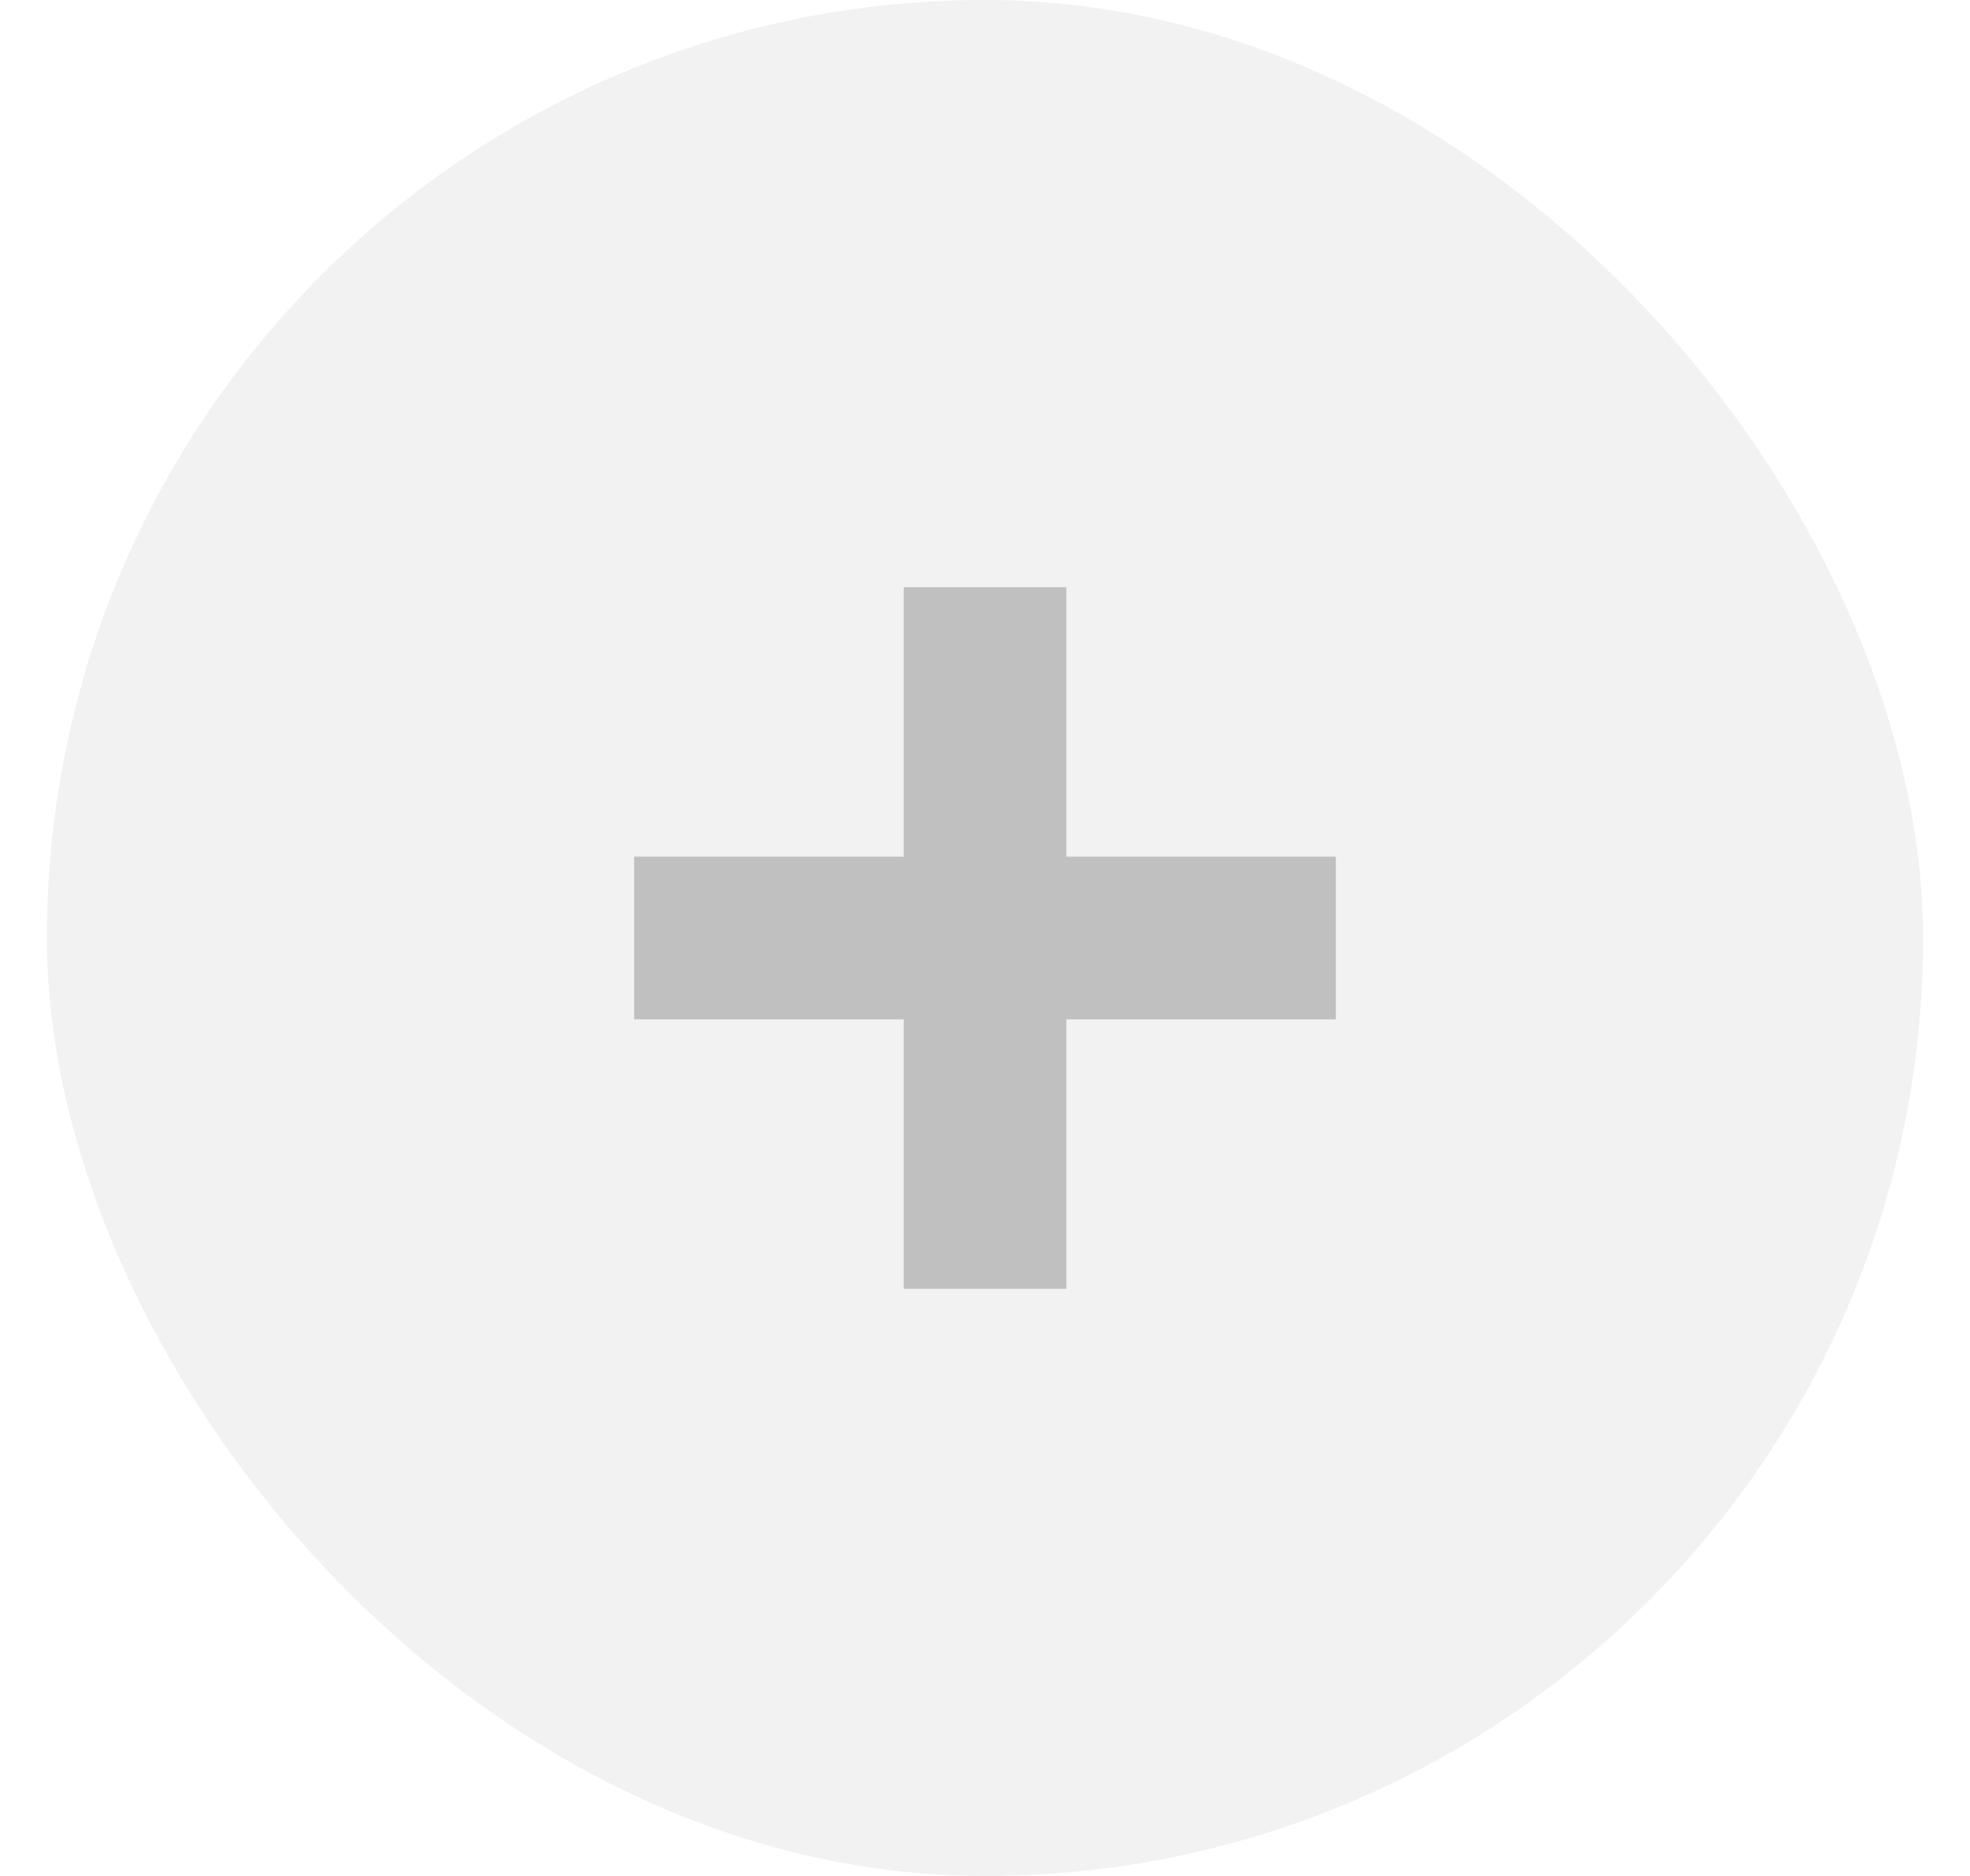 <svg width="21" height="20" viewBox="0 0 21 20" fill="none" xmlns="http://www.w3.org/2000/svg">
<rect x="0.5" width="20" height="20" rx="10" fill="#C0C0C0" fill-opacity="0.2"/>
<path d="M14.24 9.133V10.867H11.367V13.74H9.633V10.867H6.76V9.133H9.633V6.26H11.367V9.133H14.24Z" fill="#C0C0C0"/>
</svg>

